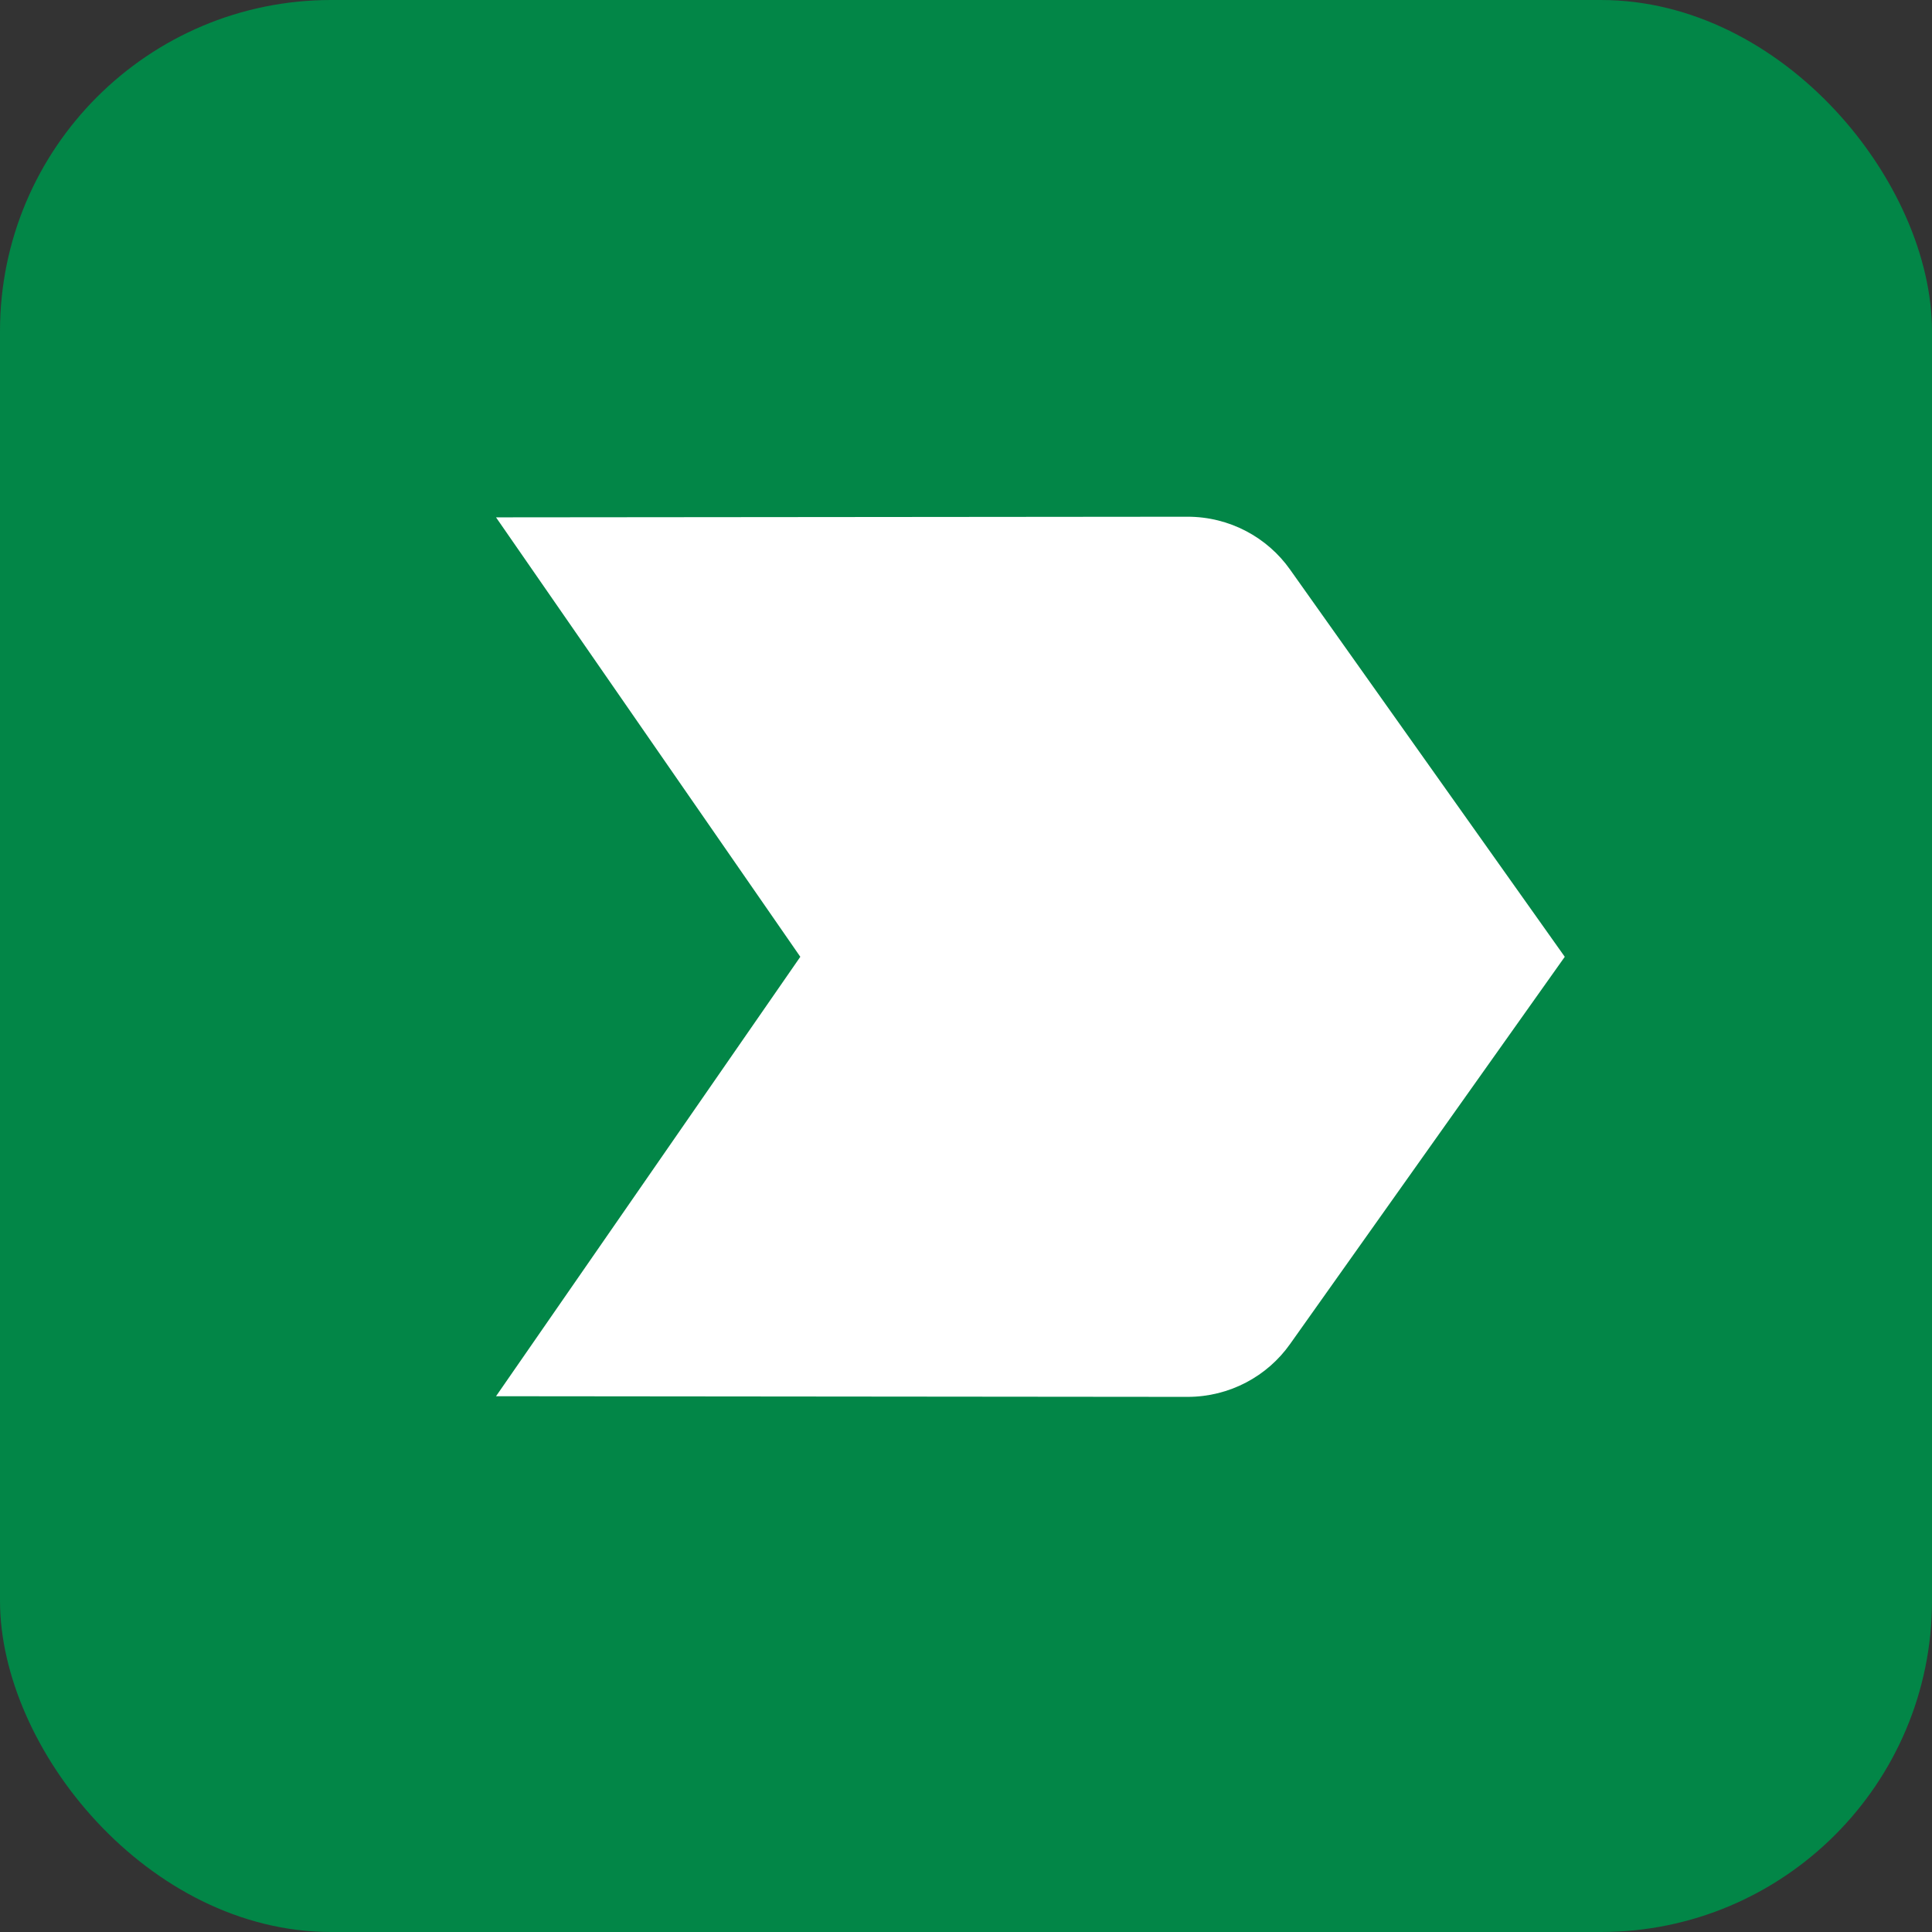 <svg width="105" height="105" viewBox="0 0 105 105" fill="none" xmlns="http://www.w3.org/2000/svg">
<rect x="0" y="0" width="105" height="105" fill="#333333" stroke="none"/>
<rect width="105" height="105" rx="18" fill="#028647"/>
<path d="M26.958 75.882L64.542 75.917C66.831 75.917 68.881 74.789 70.111 73.047L85.042 52L70.111 30.953C68.881 29.211 66.831 28.083 64.542 28.083L26.958 28.117L43.495 52L26.958 75.882Z" fill="white"/>
</svg>
